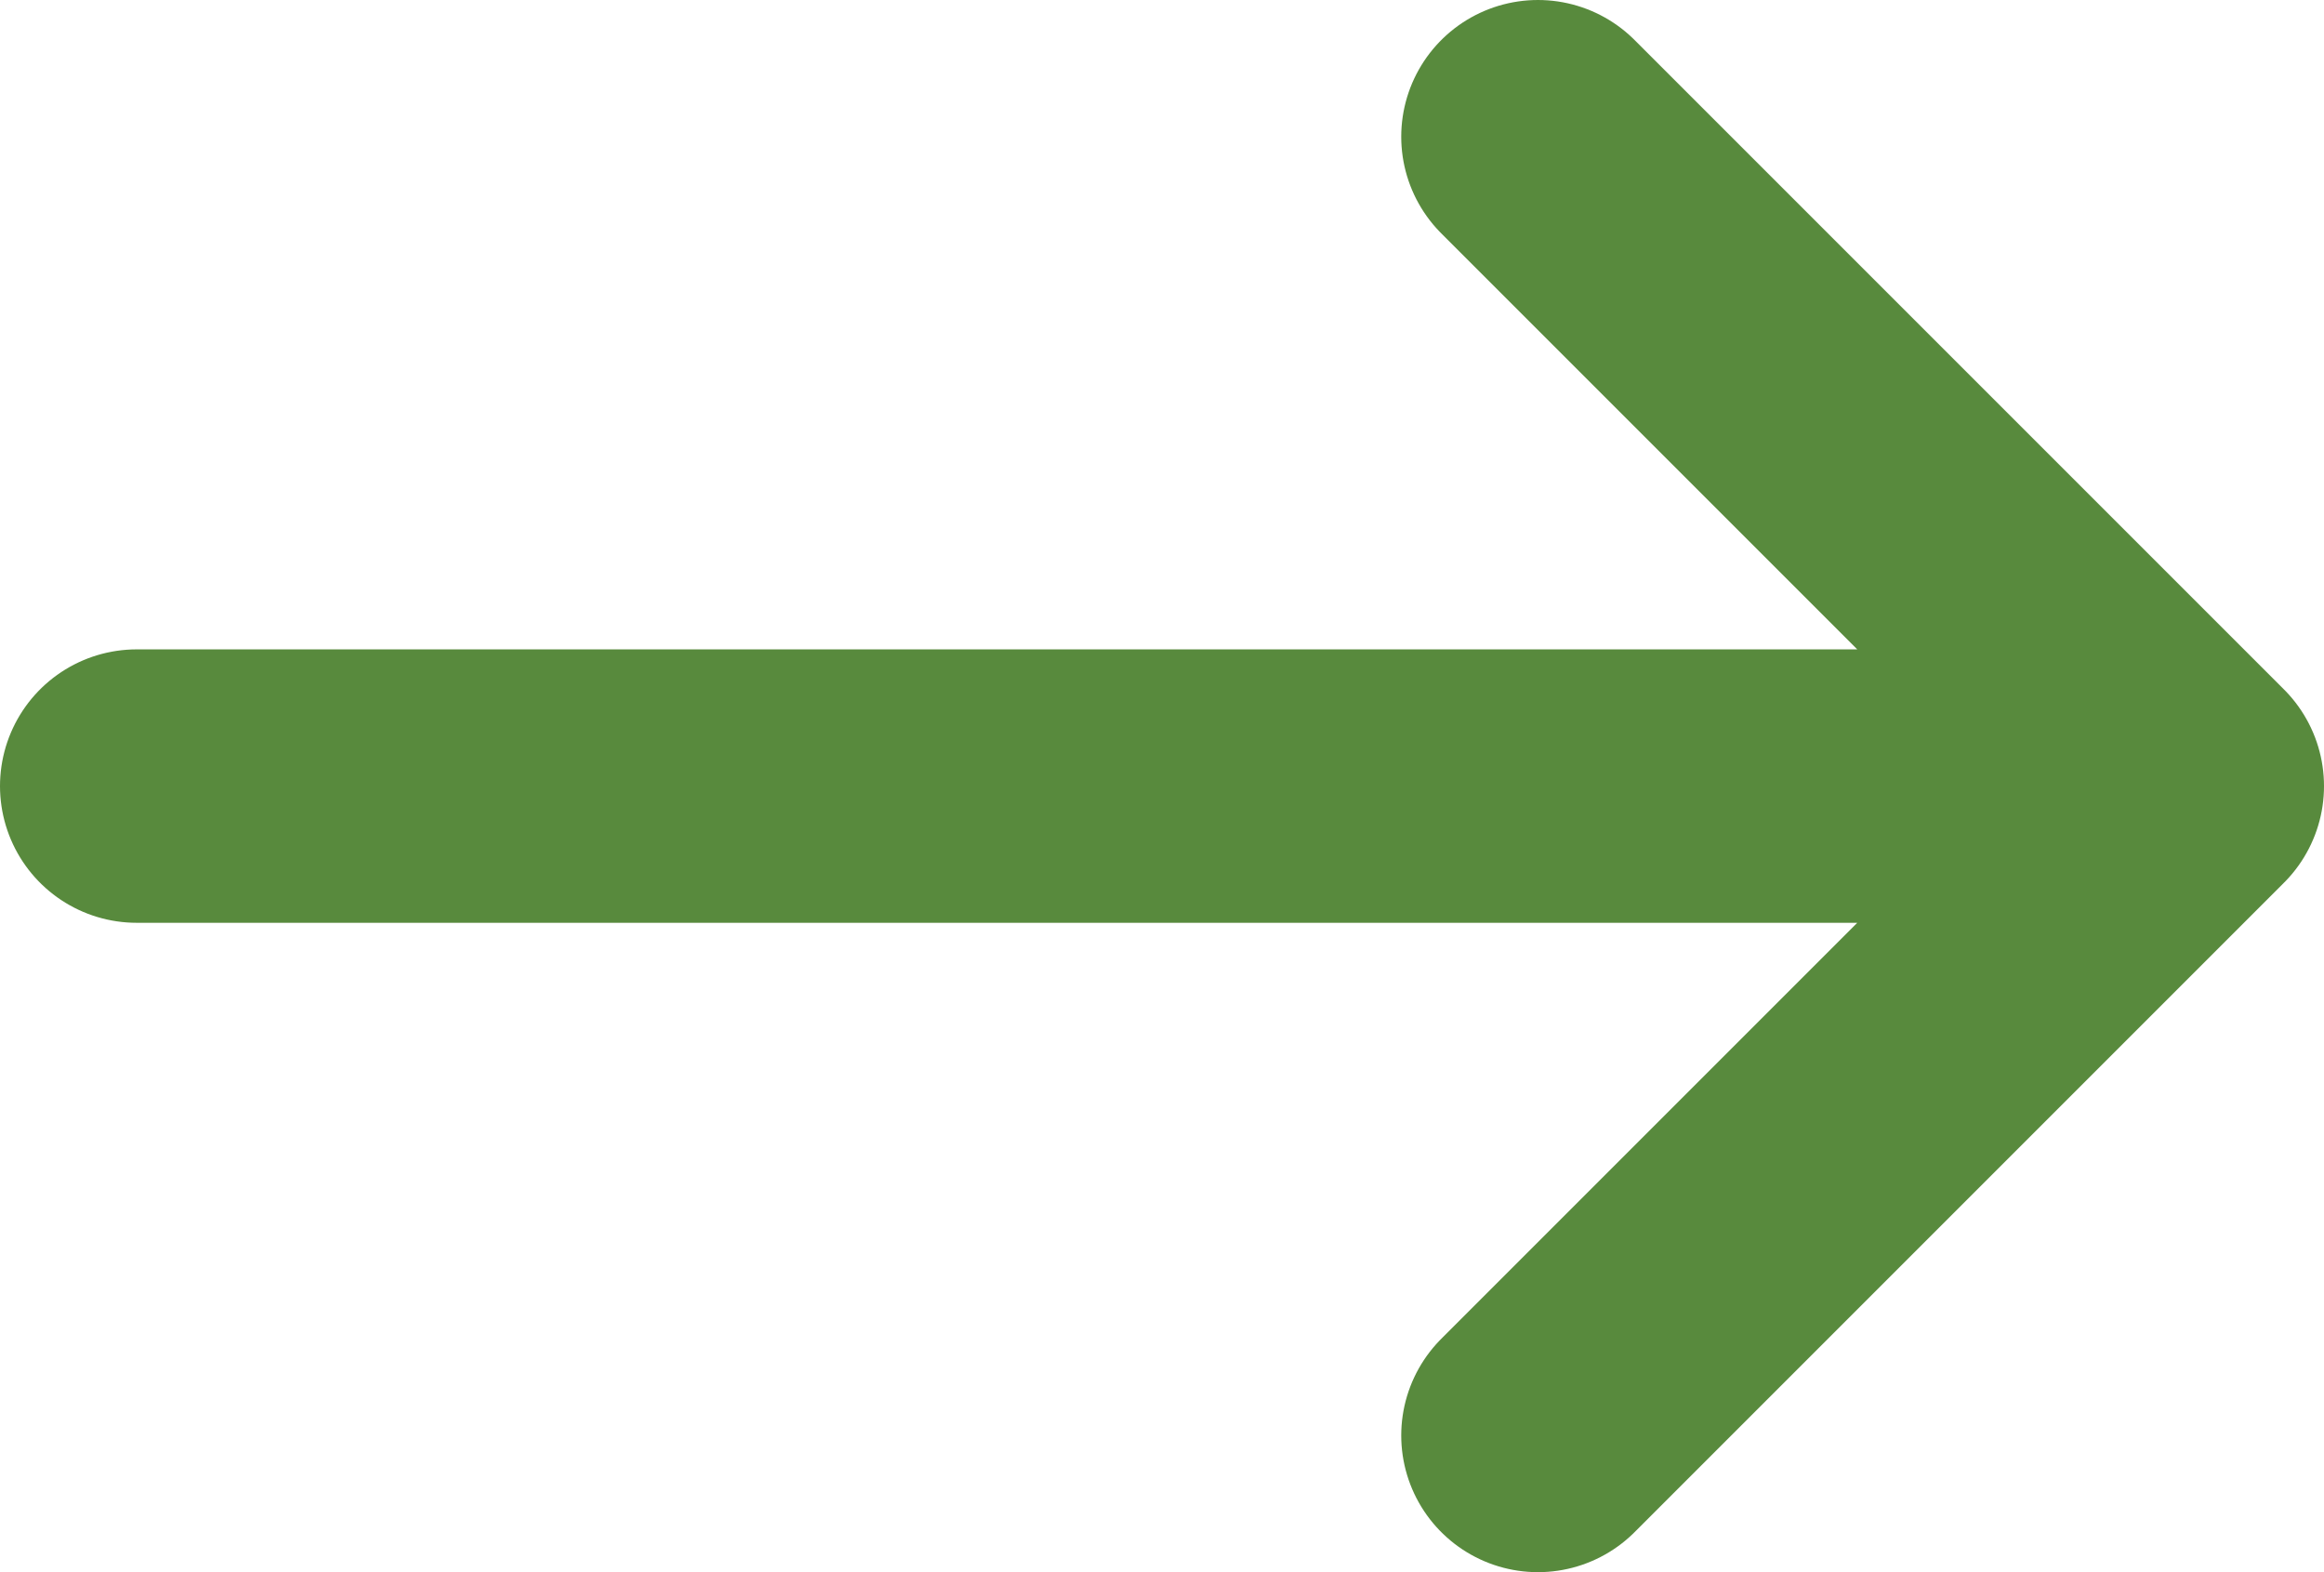 <svg width="34" height="23" viewBox="0 0 34 23" fill="none" xmlns="http://www.w3.org/2000/svg">
<path d="M22.5 2L32 11.5M32 11.5L22.5 21M32 11.5H2" stroke="#588A3D" stroke-width="4" stroke-linecap="round" stroke-linejoin="round"/>
</svg>
